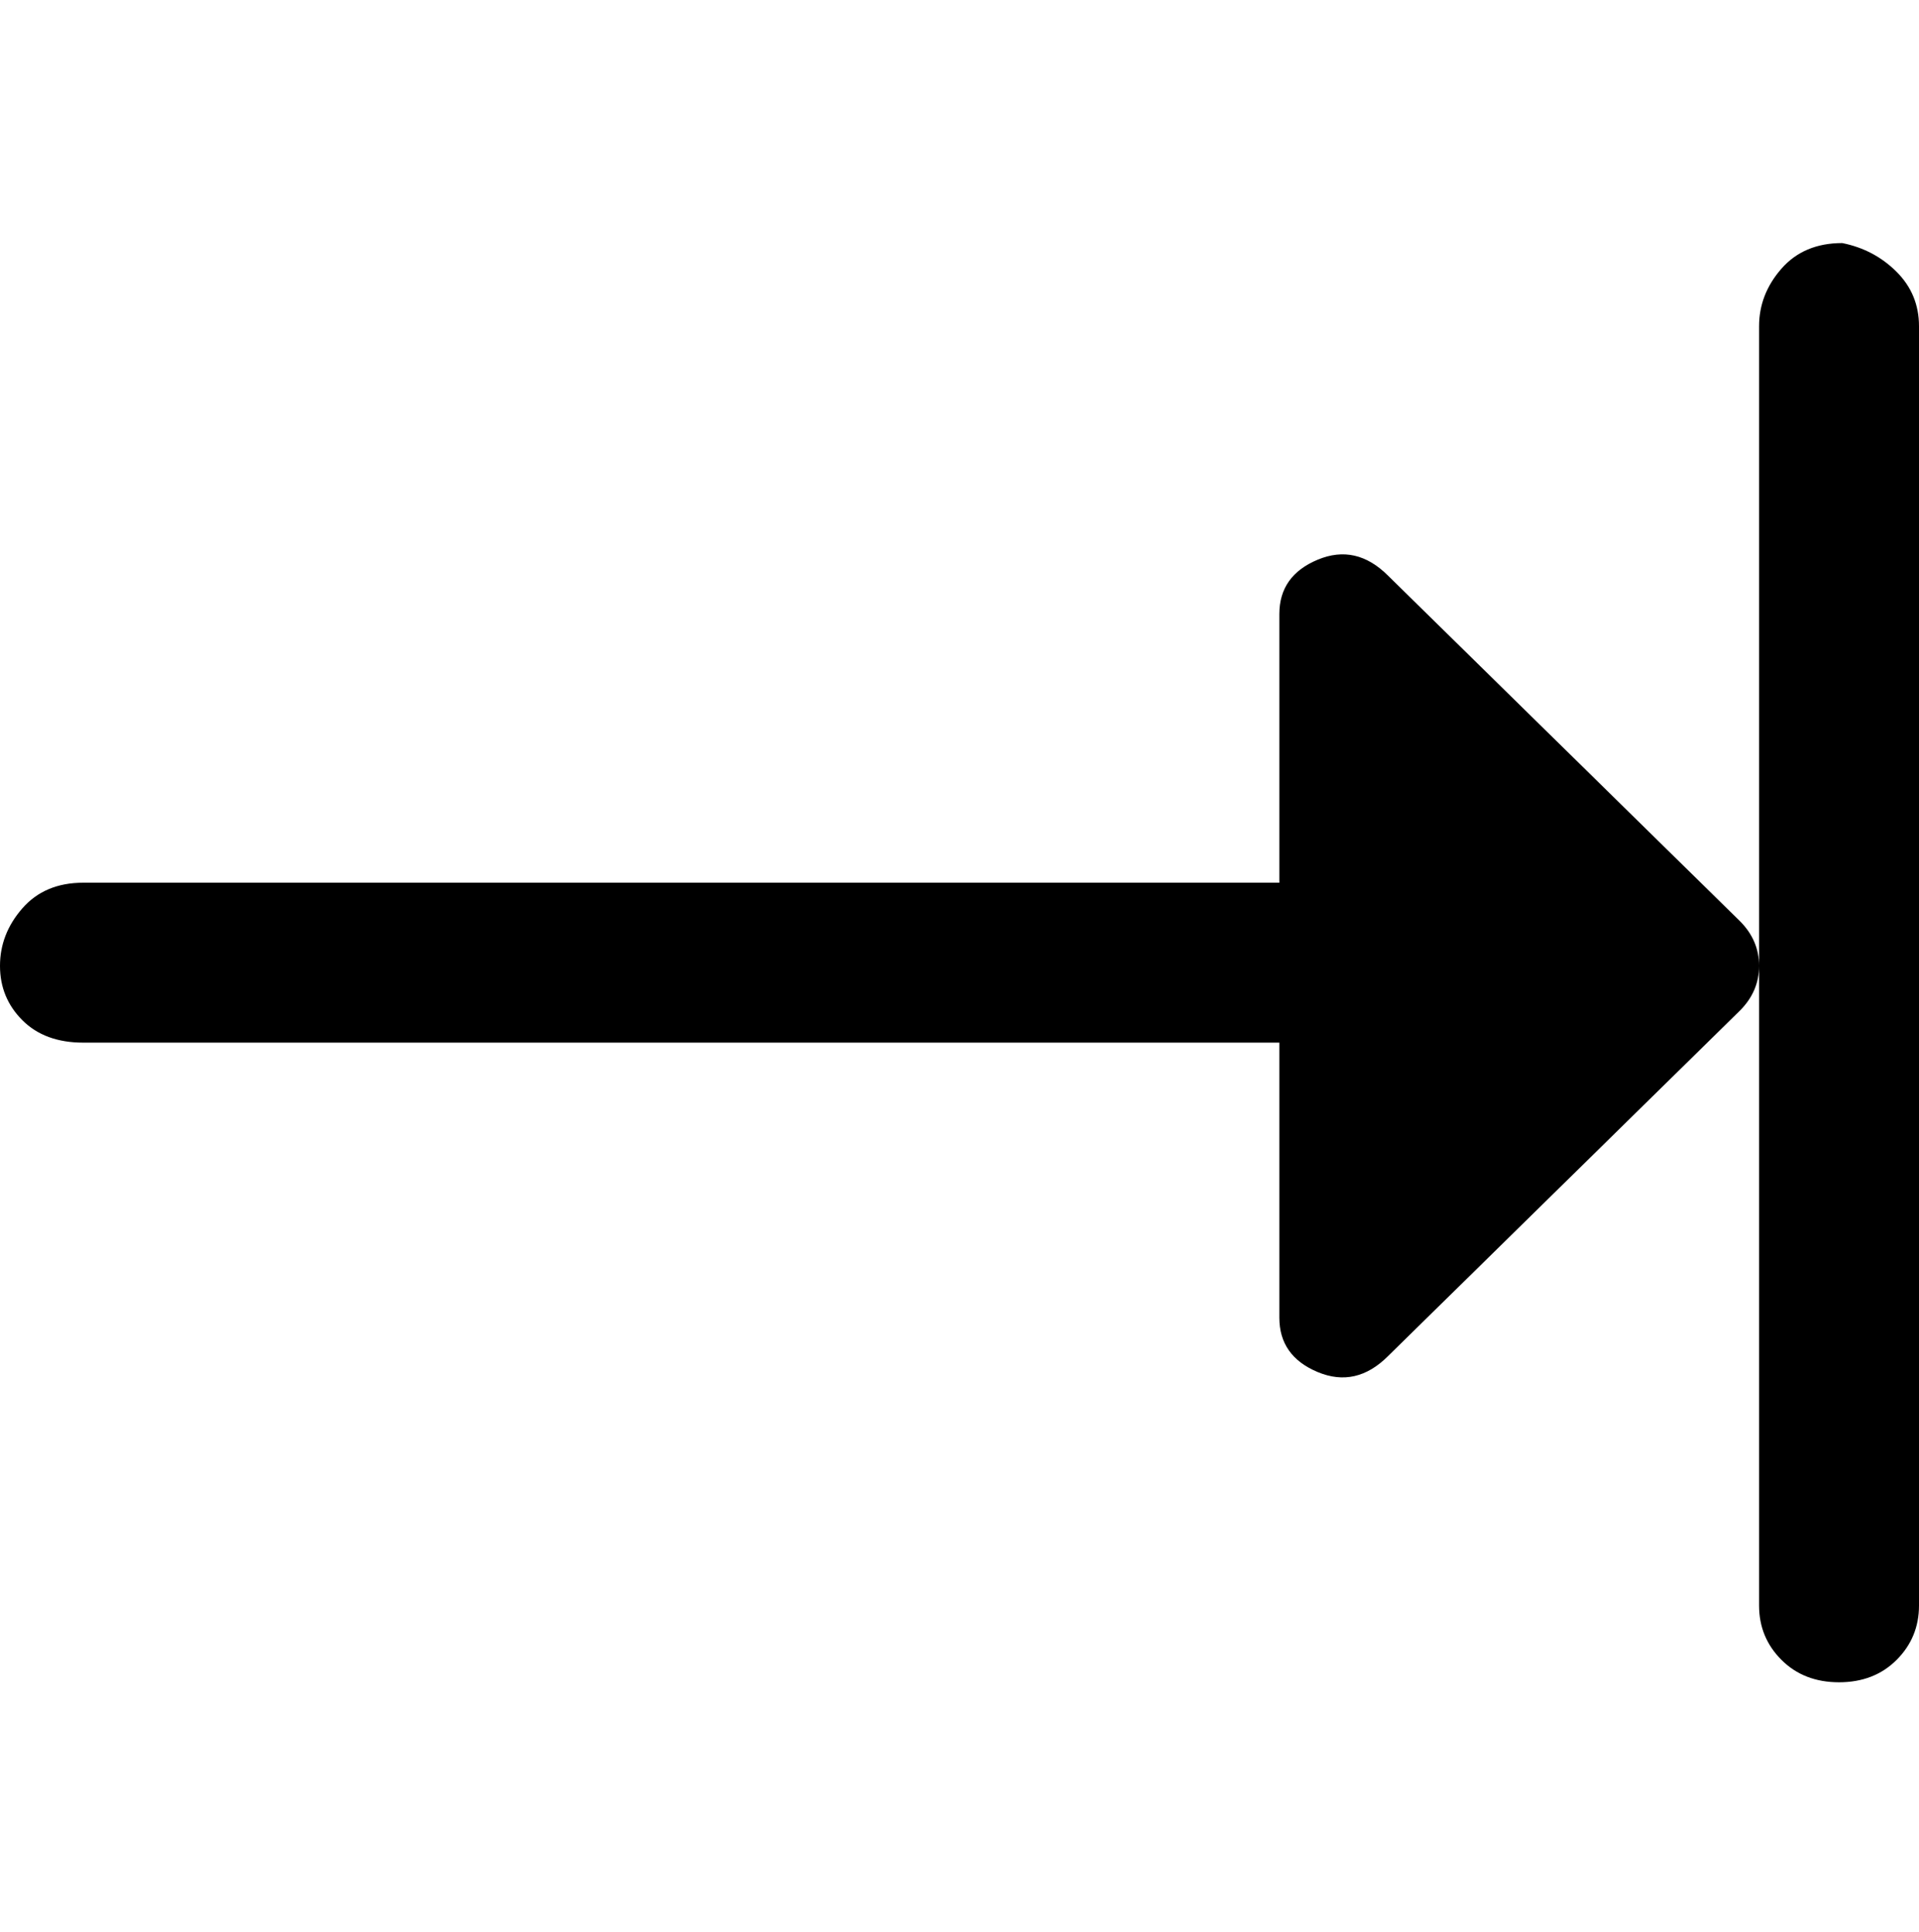 <svg viewBox="0 0 300 302.001" xmlns="http://www.w3.org/2000/svg"><path d="M272 144q3 3 3 7t-3 7l-55 54q-5 5-11 2.5t-6-8.5v-43H13q-6 0-9.5-3.5T0 151q0-5 3.5-9t9.5-4h187V96q0-6 6-8.5t11 2.5l55 54zm16-106q-6 0-9.5 4t-3.5 9v200q0 5 3.5 8.5t9 3.5q5.5 0 9-3.5t3.5-8.5V51q0-5-3.5-8.5T288 38z"/></svg>